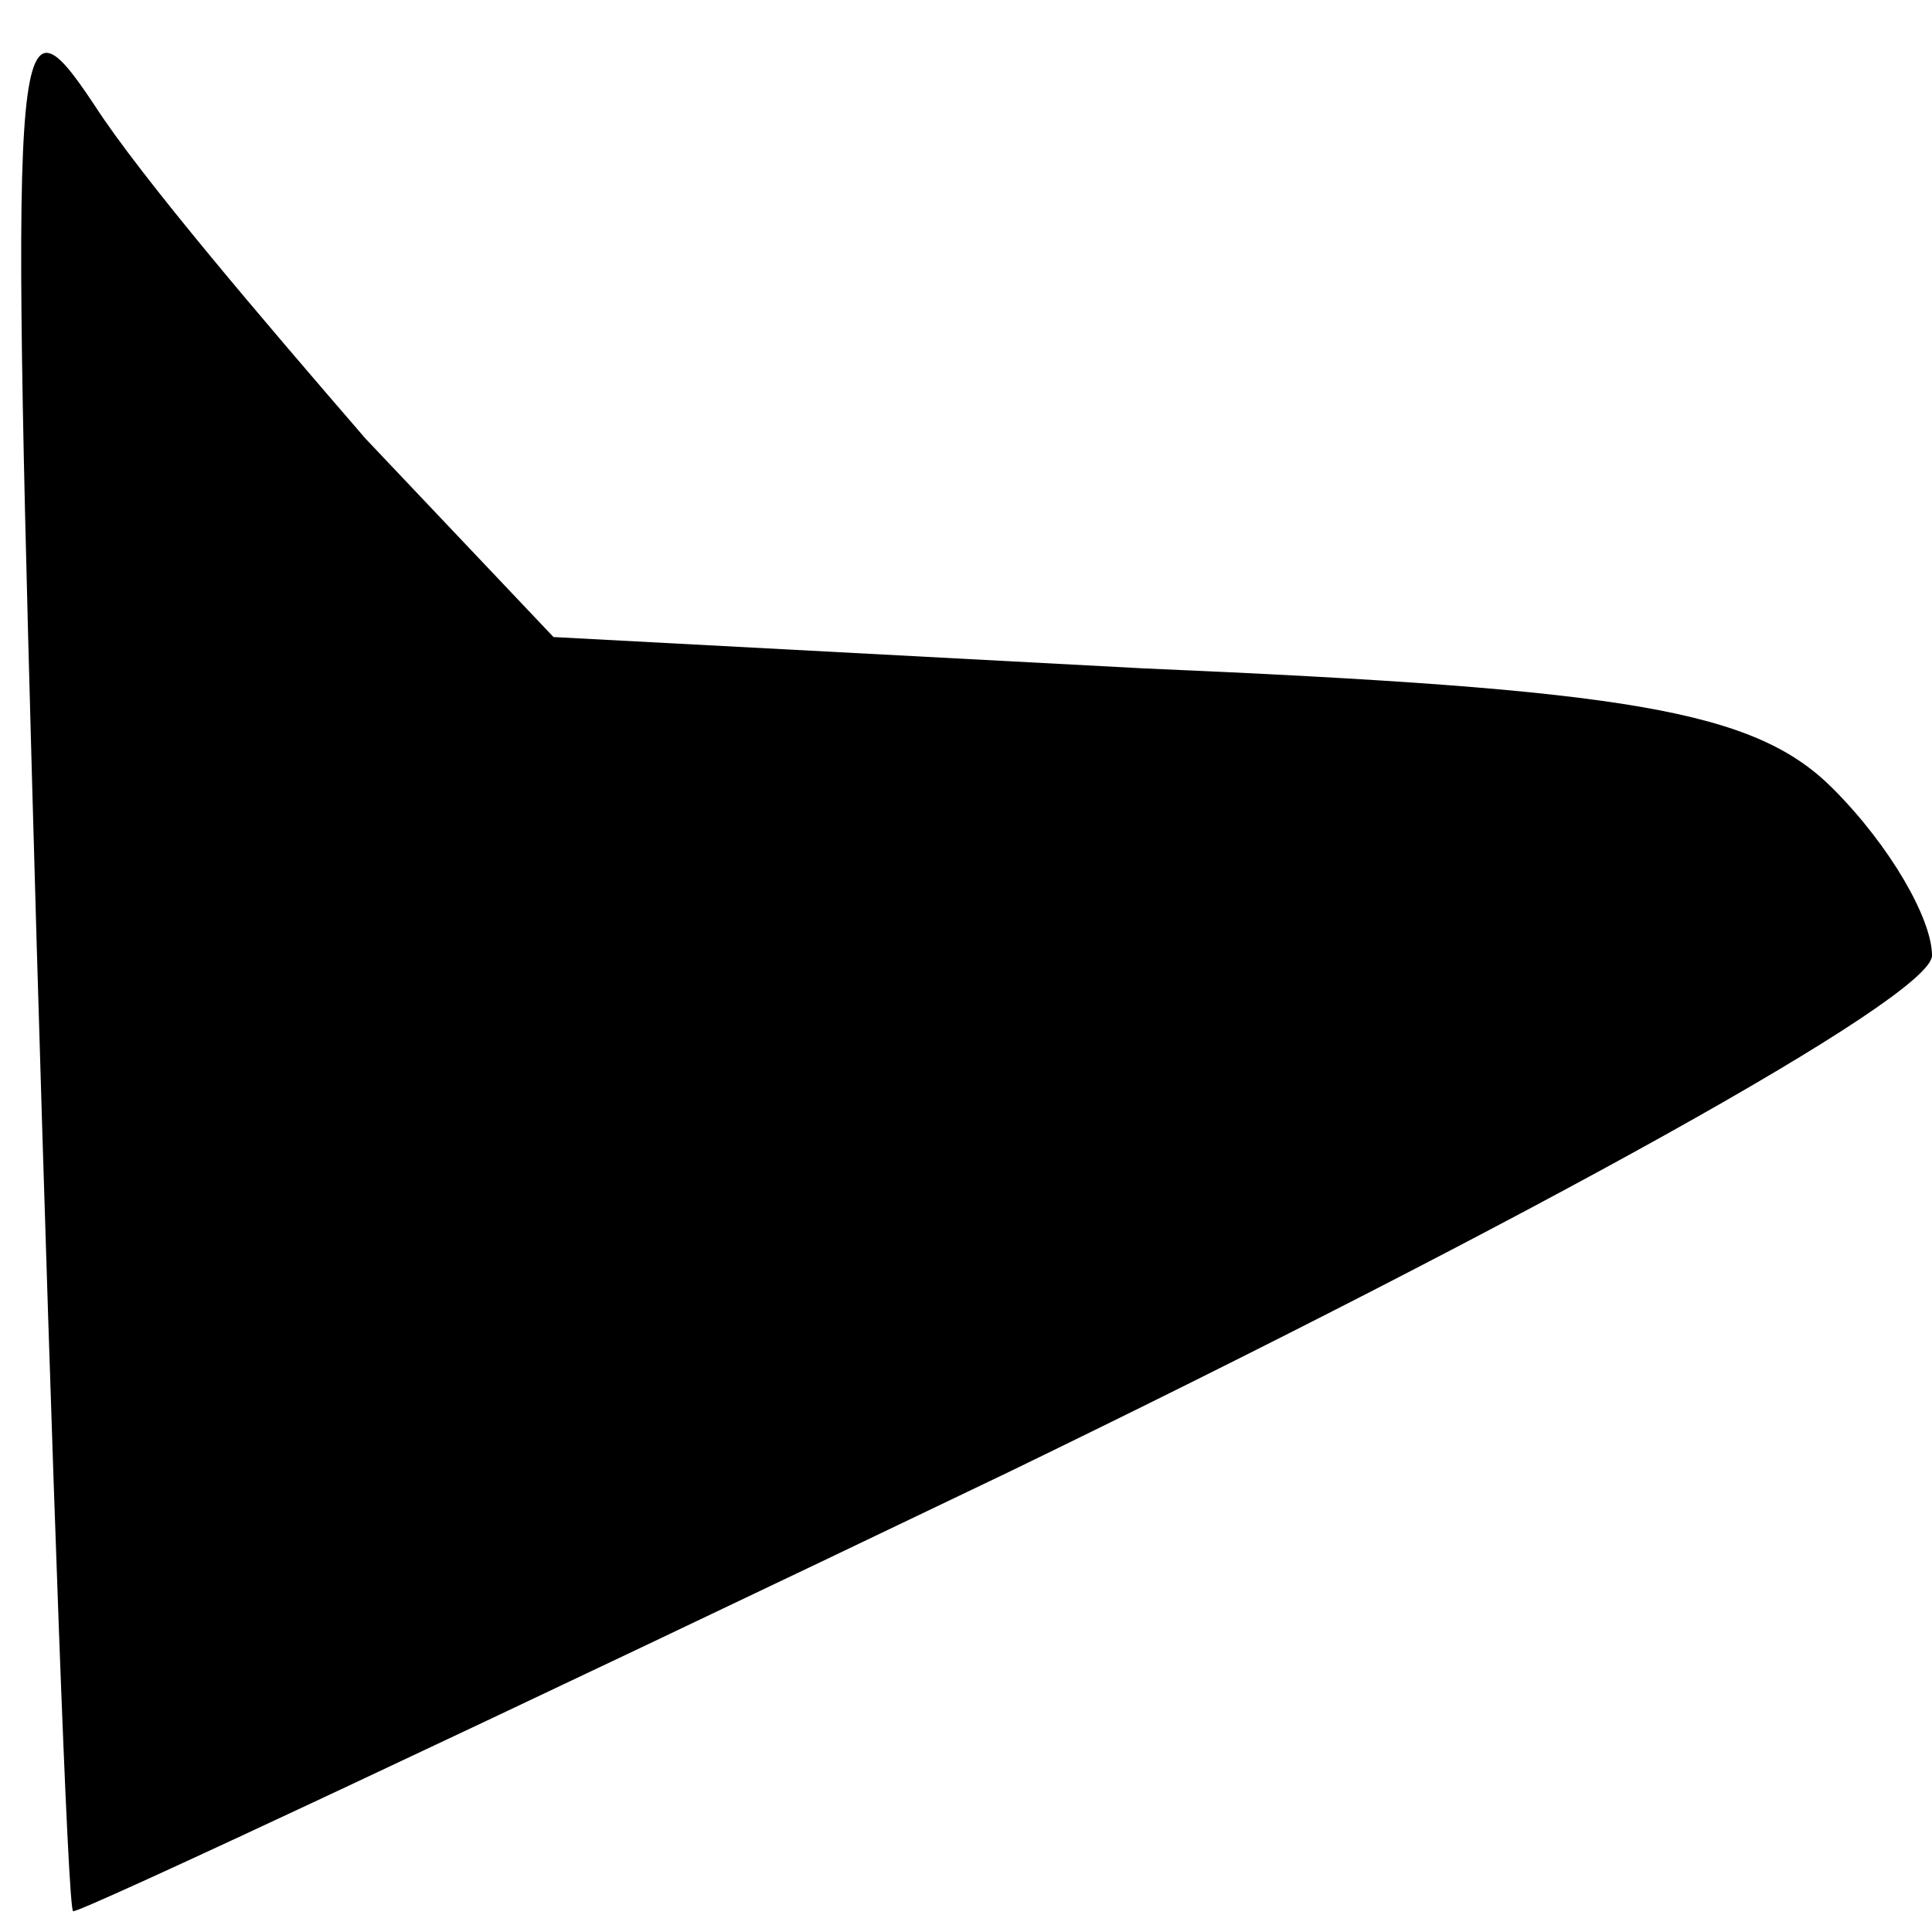 <?xml version="1.0" standalone="no"?>
<!DOCTYPE svg PUBLIC "-//W3C//DTD SVG 20010904//EN"
 "http://www.w3.org/TR/2001/REC-SVG-20010904/DTD/svg10.dtd">
<svg version="1.0" xmlns="http://www.w3.org/2000/svg"
 width="37pt" height="37pt" viewBox="0 0 37 37"
 preserveAspectRatio="xMidYMid meet">
<g transform="translate(0,37) scale(0.1,-0.1)"
fill="#000000" stroke="none">
<path fill="#000000" stroke="none" d="M7 190 c3 -102 6 -186 7 -186 0 -1 81
37 179 84 99 48 177 91 177 99 0 7 -8 21 -19 32 -15 15 -39 19 -132 23 l-113
6 -36 38 c-19 22 -43 50 -52 64 -16 24 -16 16 -11 -160z"/>
</g>
</svg>

